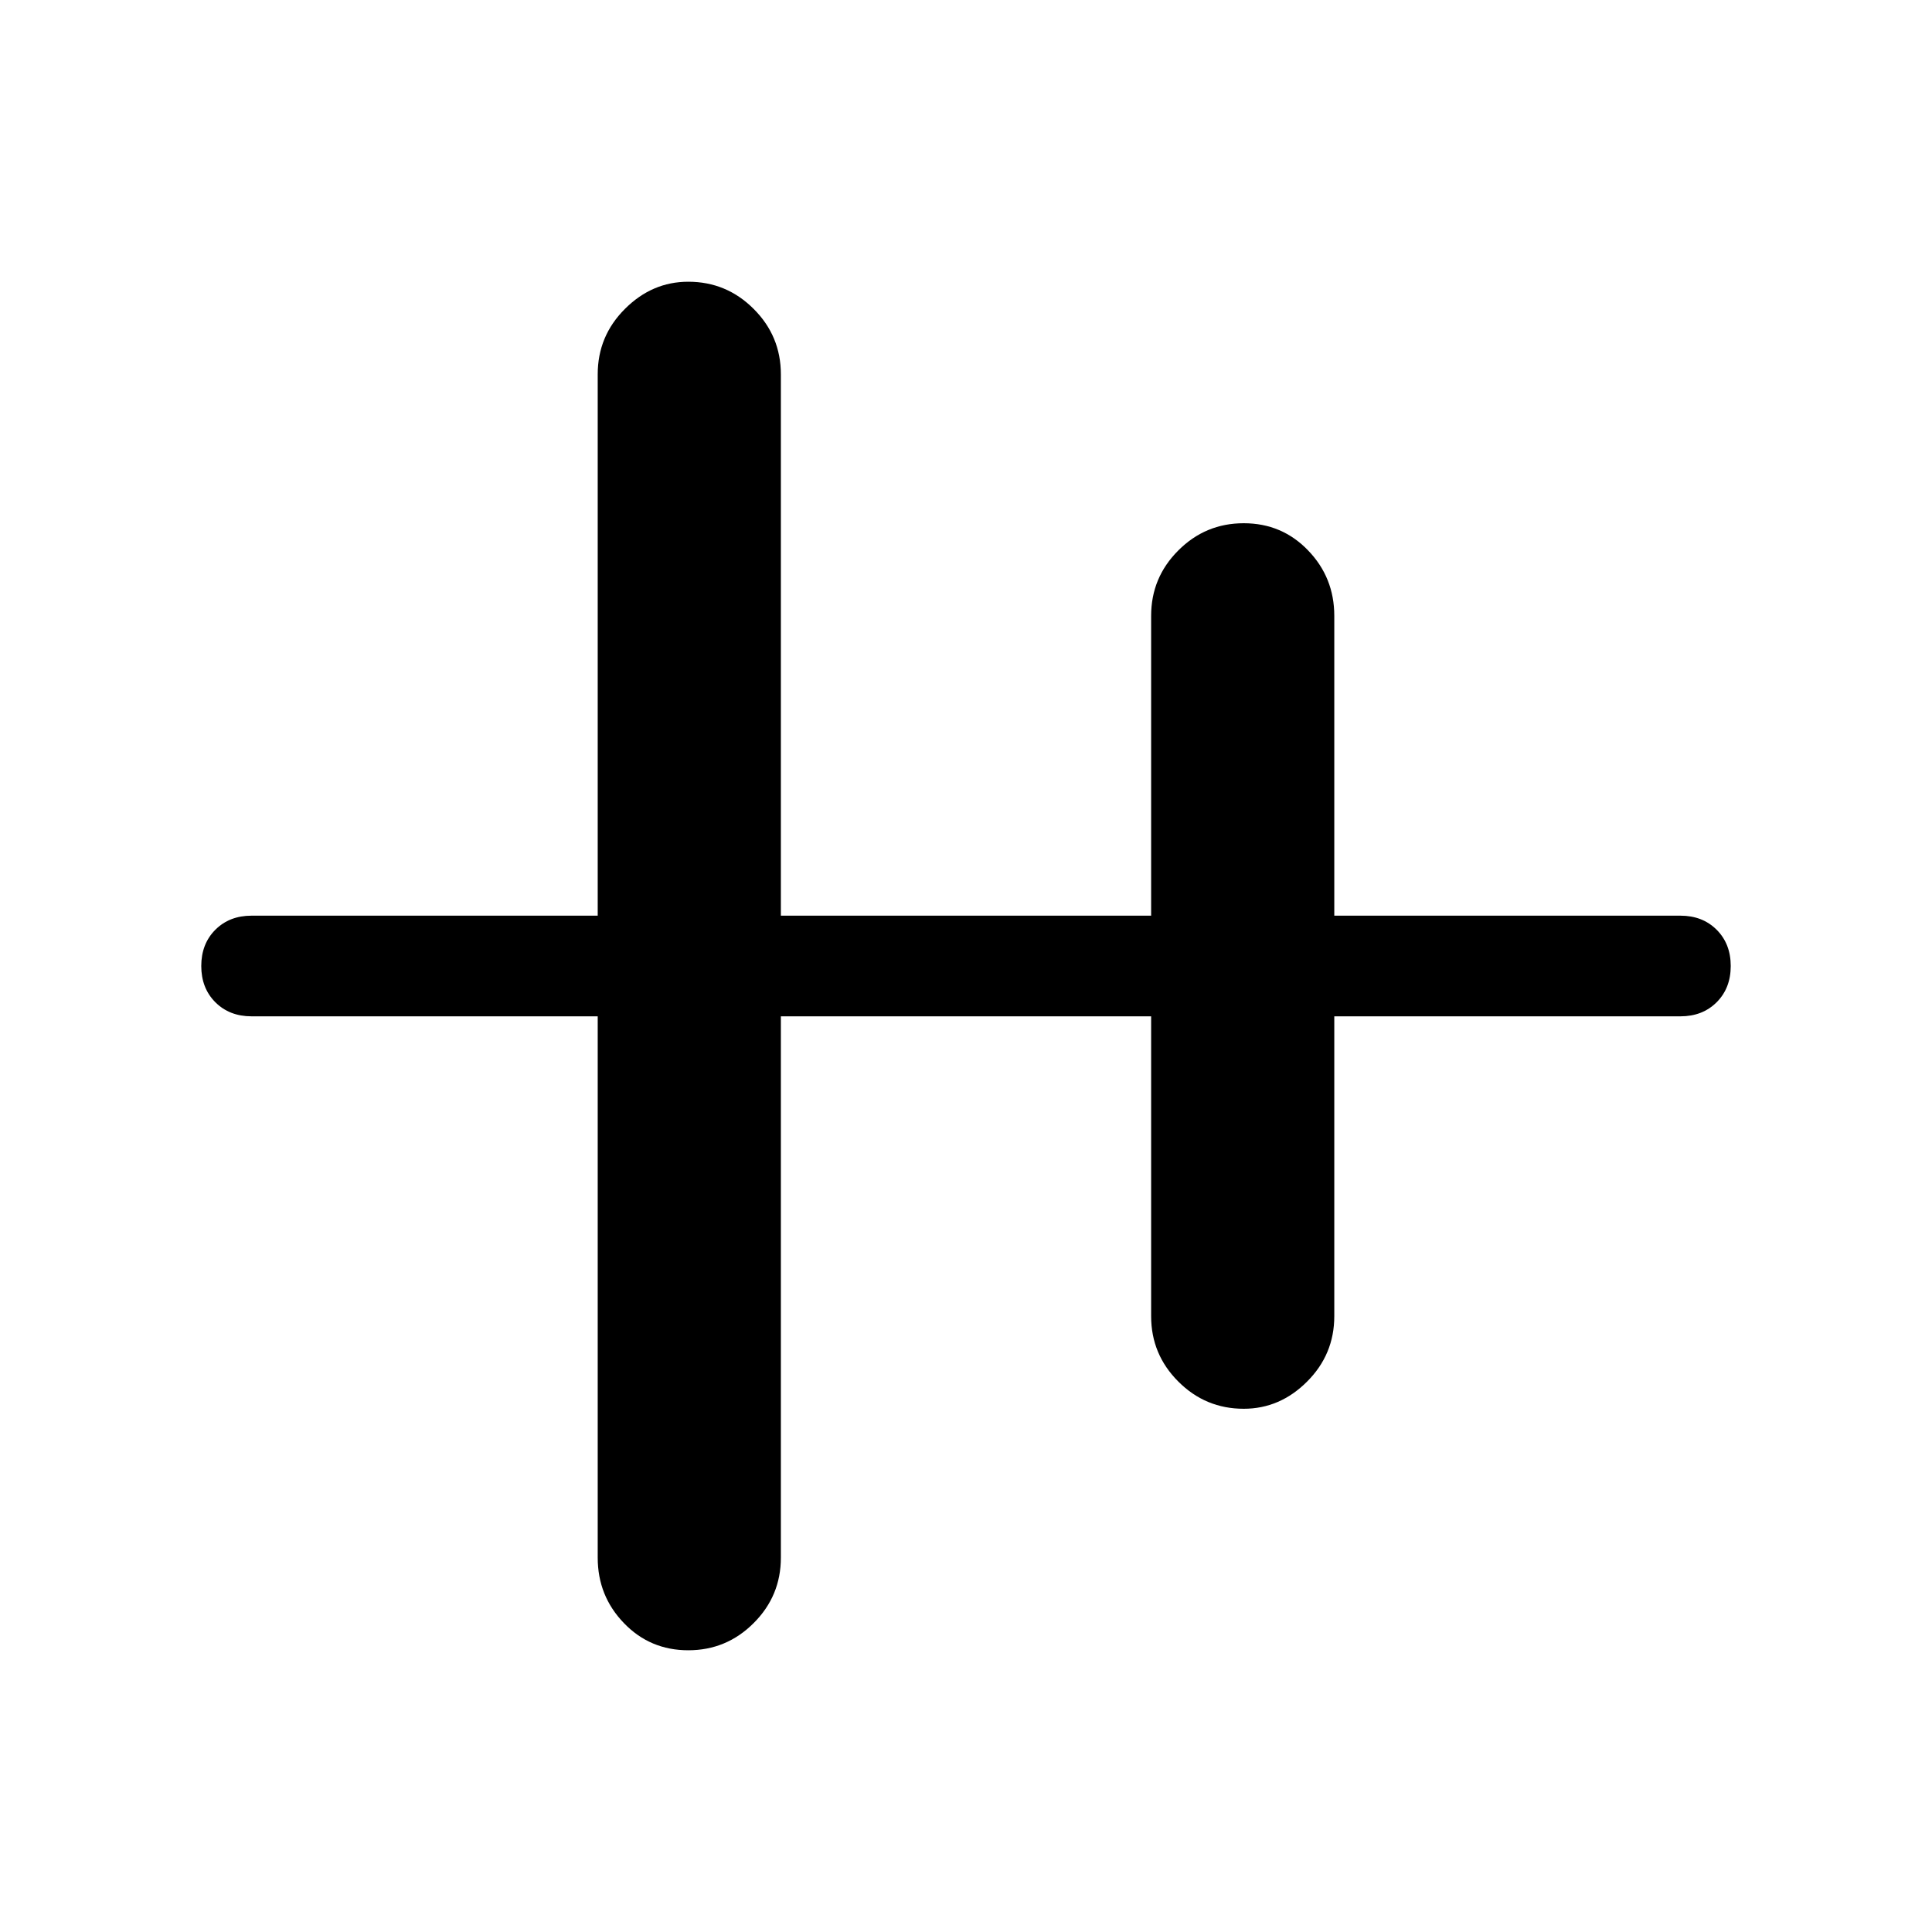 <svg xmlns="http://www.w3.org/2000/svg" height="40" width="40"><path d="M14.25 34.167q-.792 0-1.333-.563-.542-.562-.542-1.354V21.042H5.208q-.458 0-.75-.292-.291-.292-.291-.75t.291-.75q.292-.292.75-.292h7.167V7.75q0-.792.563-1.354.562-.563 1.312-.563.792 0 1.354.563.563.562.563 1.354v11.208h7.666V12.75q0-.792.563-1.354.562-.563 1.354-.563t1.333.563q.542.562.542 1.354v6.208h7.167q.458 0 .75.292.291.292.291.75t-.291.75q-.292.292-.75.292h-7.167v6.208q0 .792-.563 1.354-.562.563-1.312.563-.792 0-1.354-.563-.563-.562-.563-1.354v-6.208h-7.666V32.25q0 .792-.563 1.354-.562.563-1.354.563Z"/></svg>